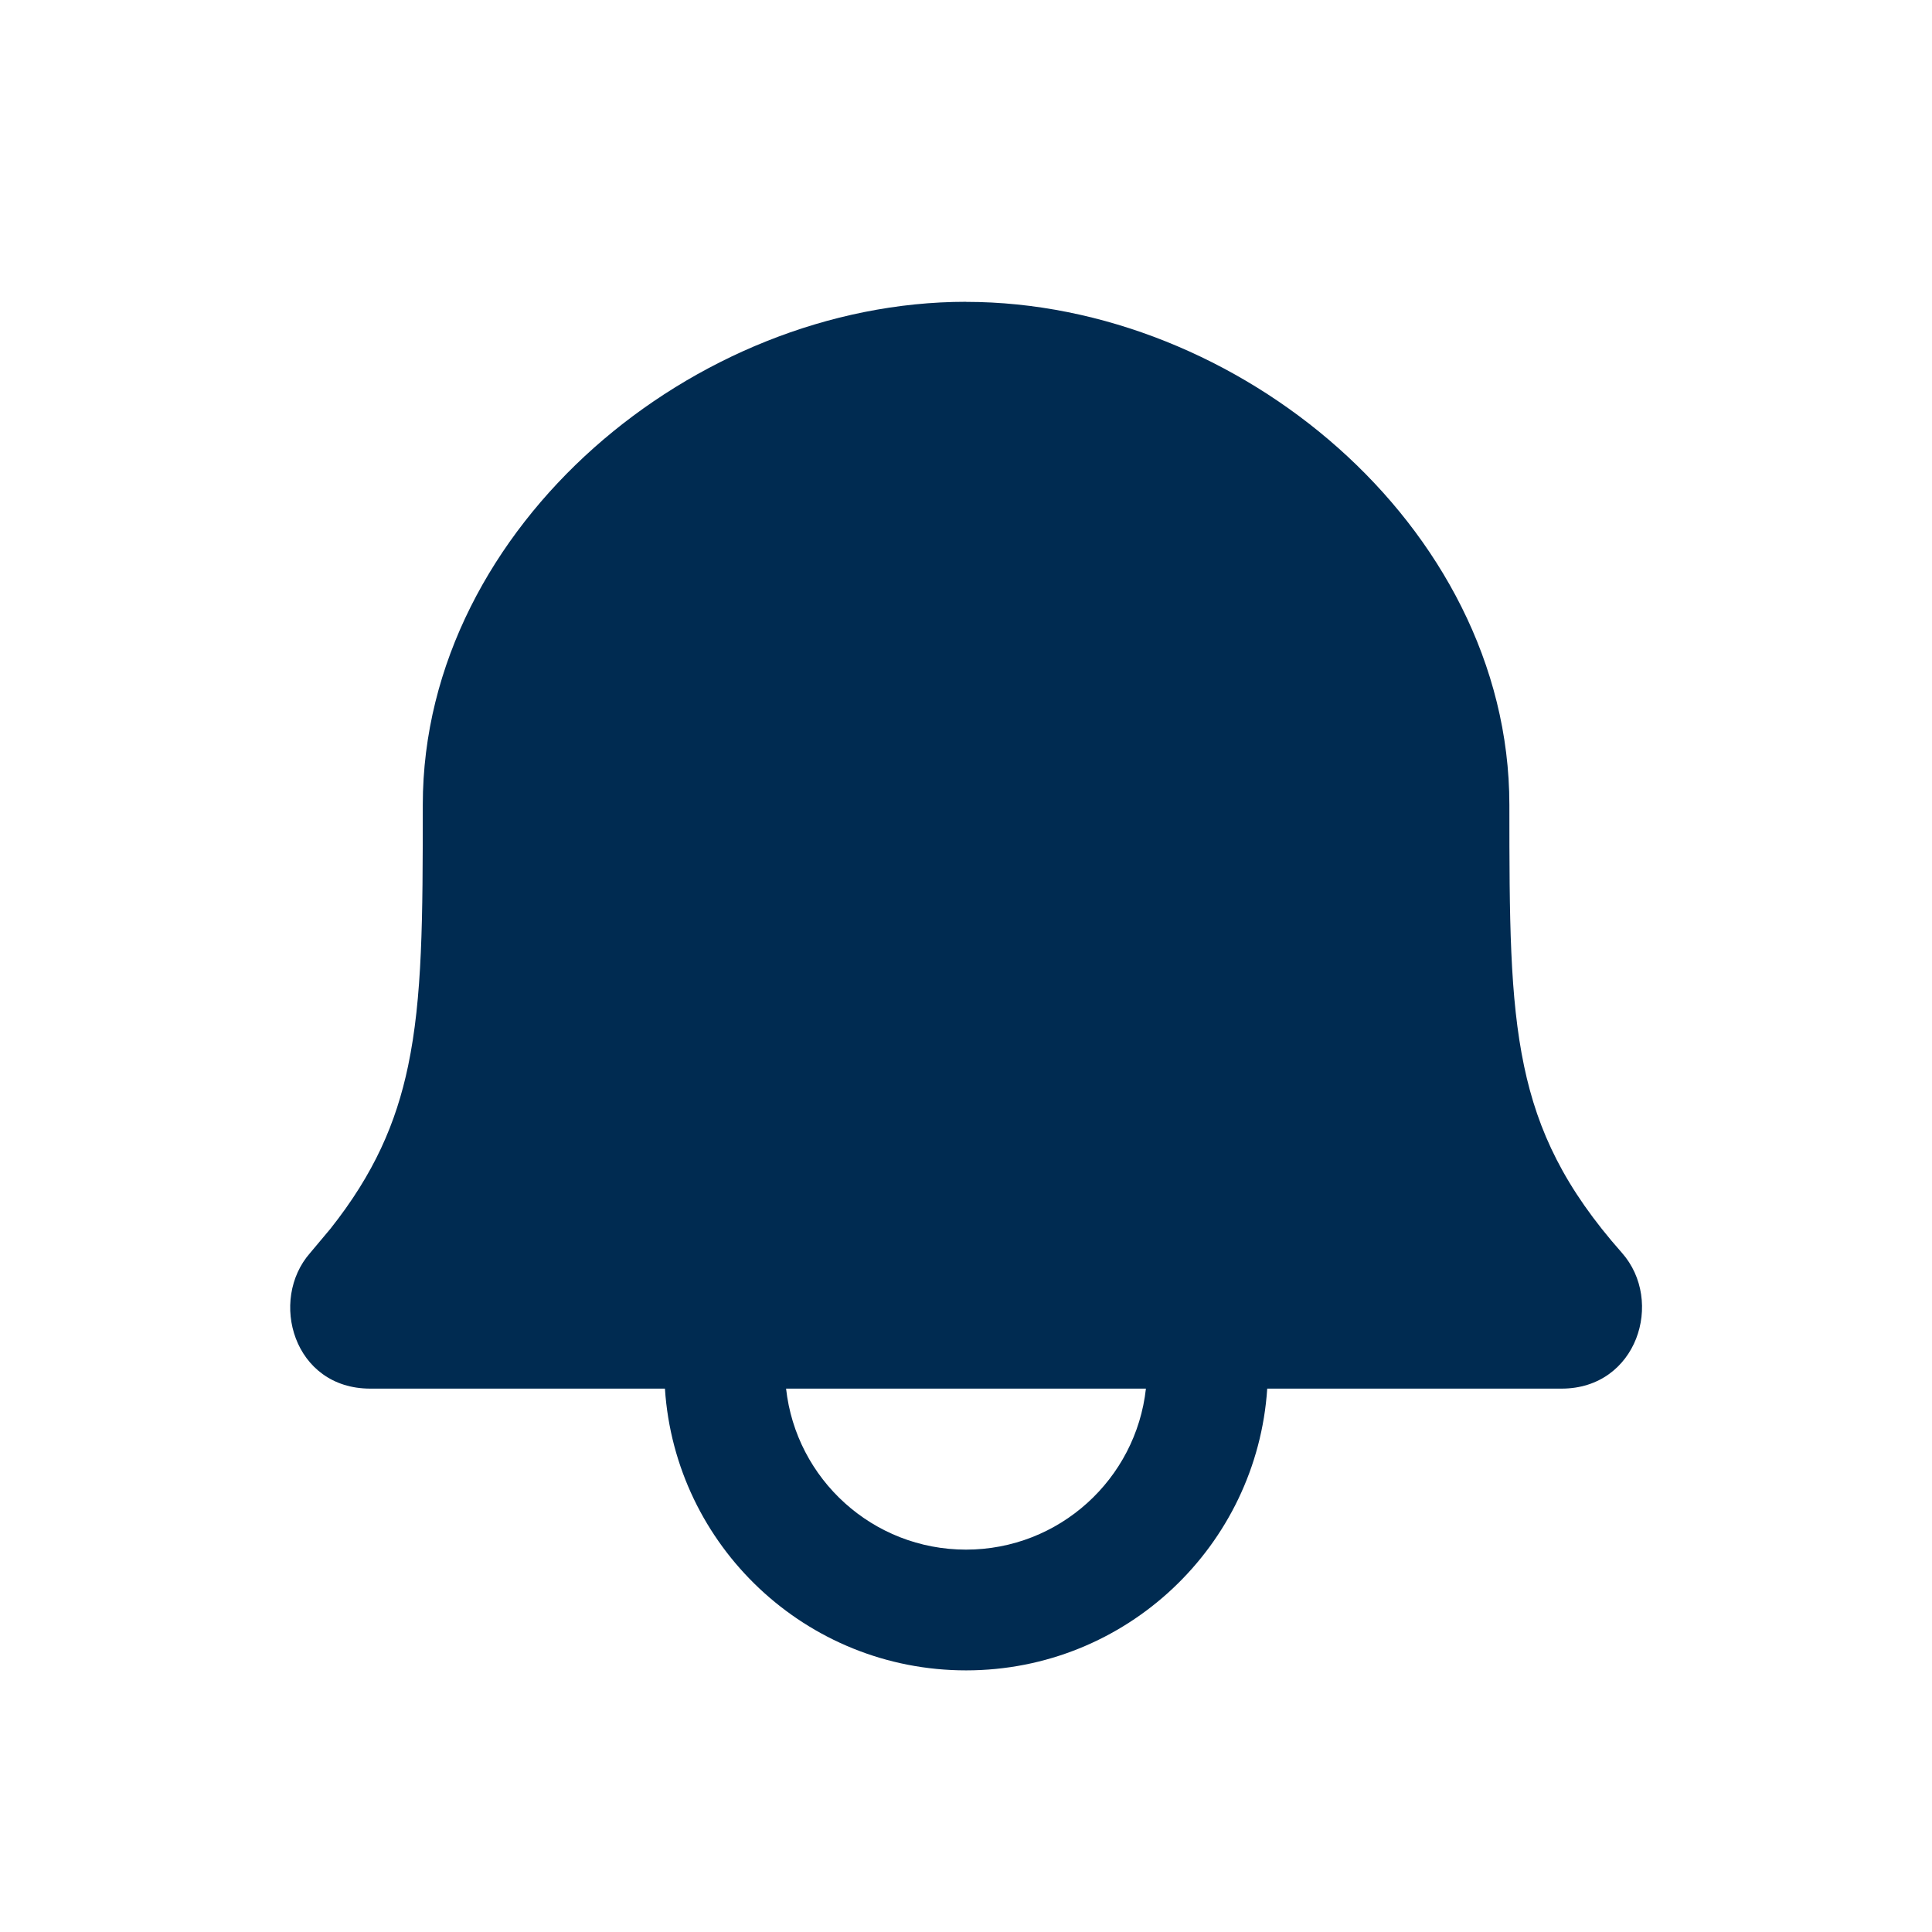 <svg width="24" height="24" viewBox="0 0 24 24" fill="none" xmlns="http://www.w3.org/2000/svg">
<path d="M12,3.75c1.702,0 3.375,0.705 4.623,1.814c1.25,1.111 2.127,2.678 2.127,4.436c0,1.413 0.004,2.393 0.183,3.245c0.17,0.809 0.503,1.514 1.215,2.318c0.53,0.6 0.188,1.686 -0.748,1.687h-3.658c-0.129,1.954 -1.754,3.5 -3.741,3.5c-1.987,0 -3.613,-1.546 -3.741,-3.5h-3.661c-0.953,-0 -1.263,-1.1 -0.745,-1.687l0.25,-0.298c0.543,-0.685 0.816,-1.313 0.965,-2.021c0.179,-0.852 0.183,-1.832 0.183,-3.245c0,-1.758 0.877,-3.325 2.126,-4.436c1.248,-1.11 2.922,-1.814 4.624,-1.814zM9.765,17.25c0.124,1.125 1.077,2 2.235,2c1.158,0 2.111,-0.875 2.235,-2z" fill="#002B51"/>
</svg>
